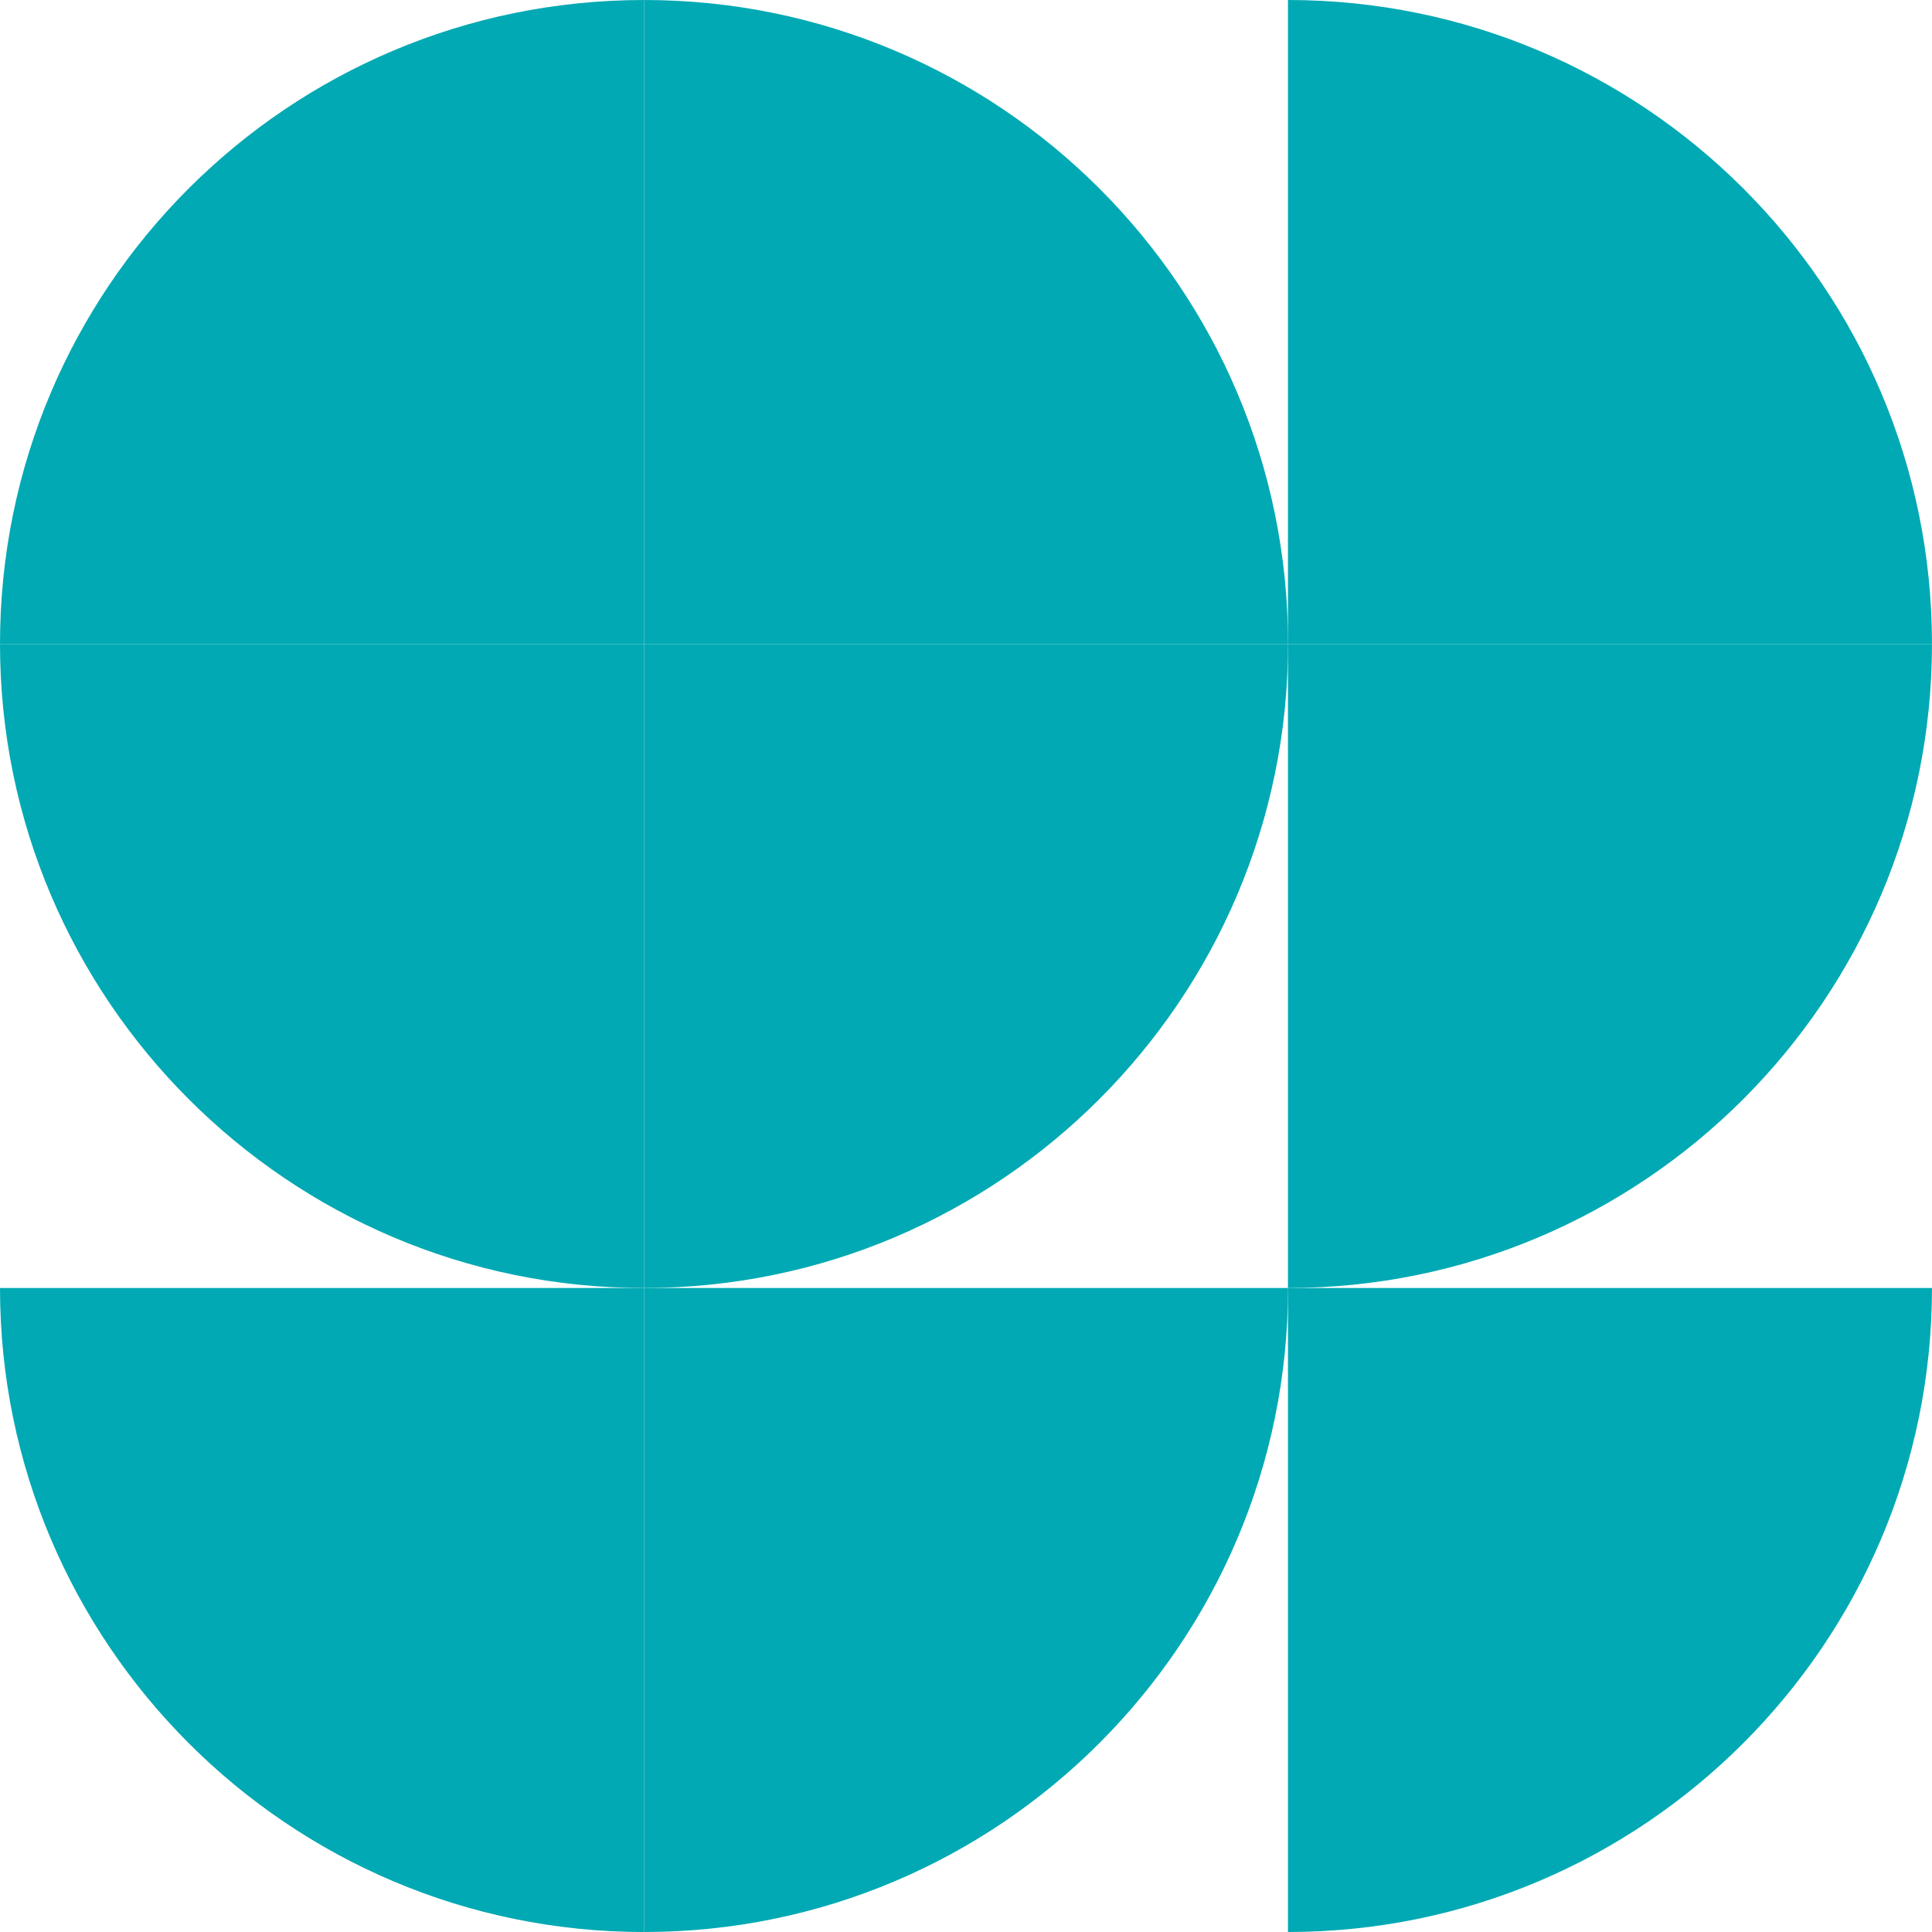 <svg width="80" height="80" viewBox="0 0 80 80" fill="none" xmlns="http://www.w3.org/2000/svg">
<path d="M79.999 26.666H53.332V0C68.043 0 79.999 11.911 79.999 26.666Z" fill="#00A9B3"/>
<path d="M53.332 53.333V26.666H79.999C79.999 41.377 68.043 53.333 53.332 53.333Z" fill="#00A9B3"/>
<path d="M0 26.666H26.667V53.333C11.956 53.333 0 41.377 0 26.666Z" fill="#00A9B3"/>
<path d="M53.335 26.666H26.668V0C41.379 0 53.335 11.911 53.335 26.666Z" fill="#00A9B3"/>
<path d="M26.668 80V53.334H53.335C53.335 68.045 41.379 80 26.668 80Z" fill="#00A9B3"/>
<path d="M0 53.334H26.667V80.001C11.956 80.001 0 68.045 0 53.334Z" fill="#00A9B3"/>
<path d="M26.668 53.333V26.666H53.335C53.335 41.377 41.379 53.333 26.668 53.333Z" fill="#00A9B3"/>
<path d="M26.667 0V26.666H0C0 11.911 11.956 0 26.667 0Z" fill="#00A9B3"/>
<path d="M53.332 80V53.334H79.999C79.999 68.045 68.043 80 53.332 80Z" fill="#00A9B3"/>
</svg>
